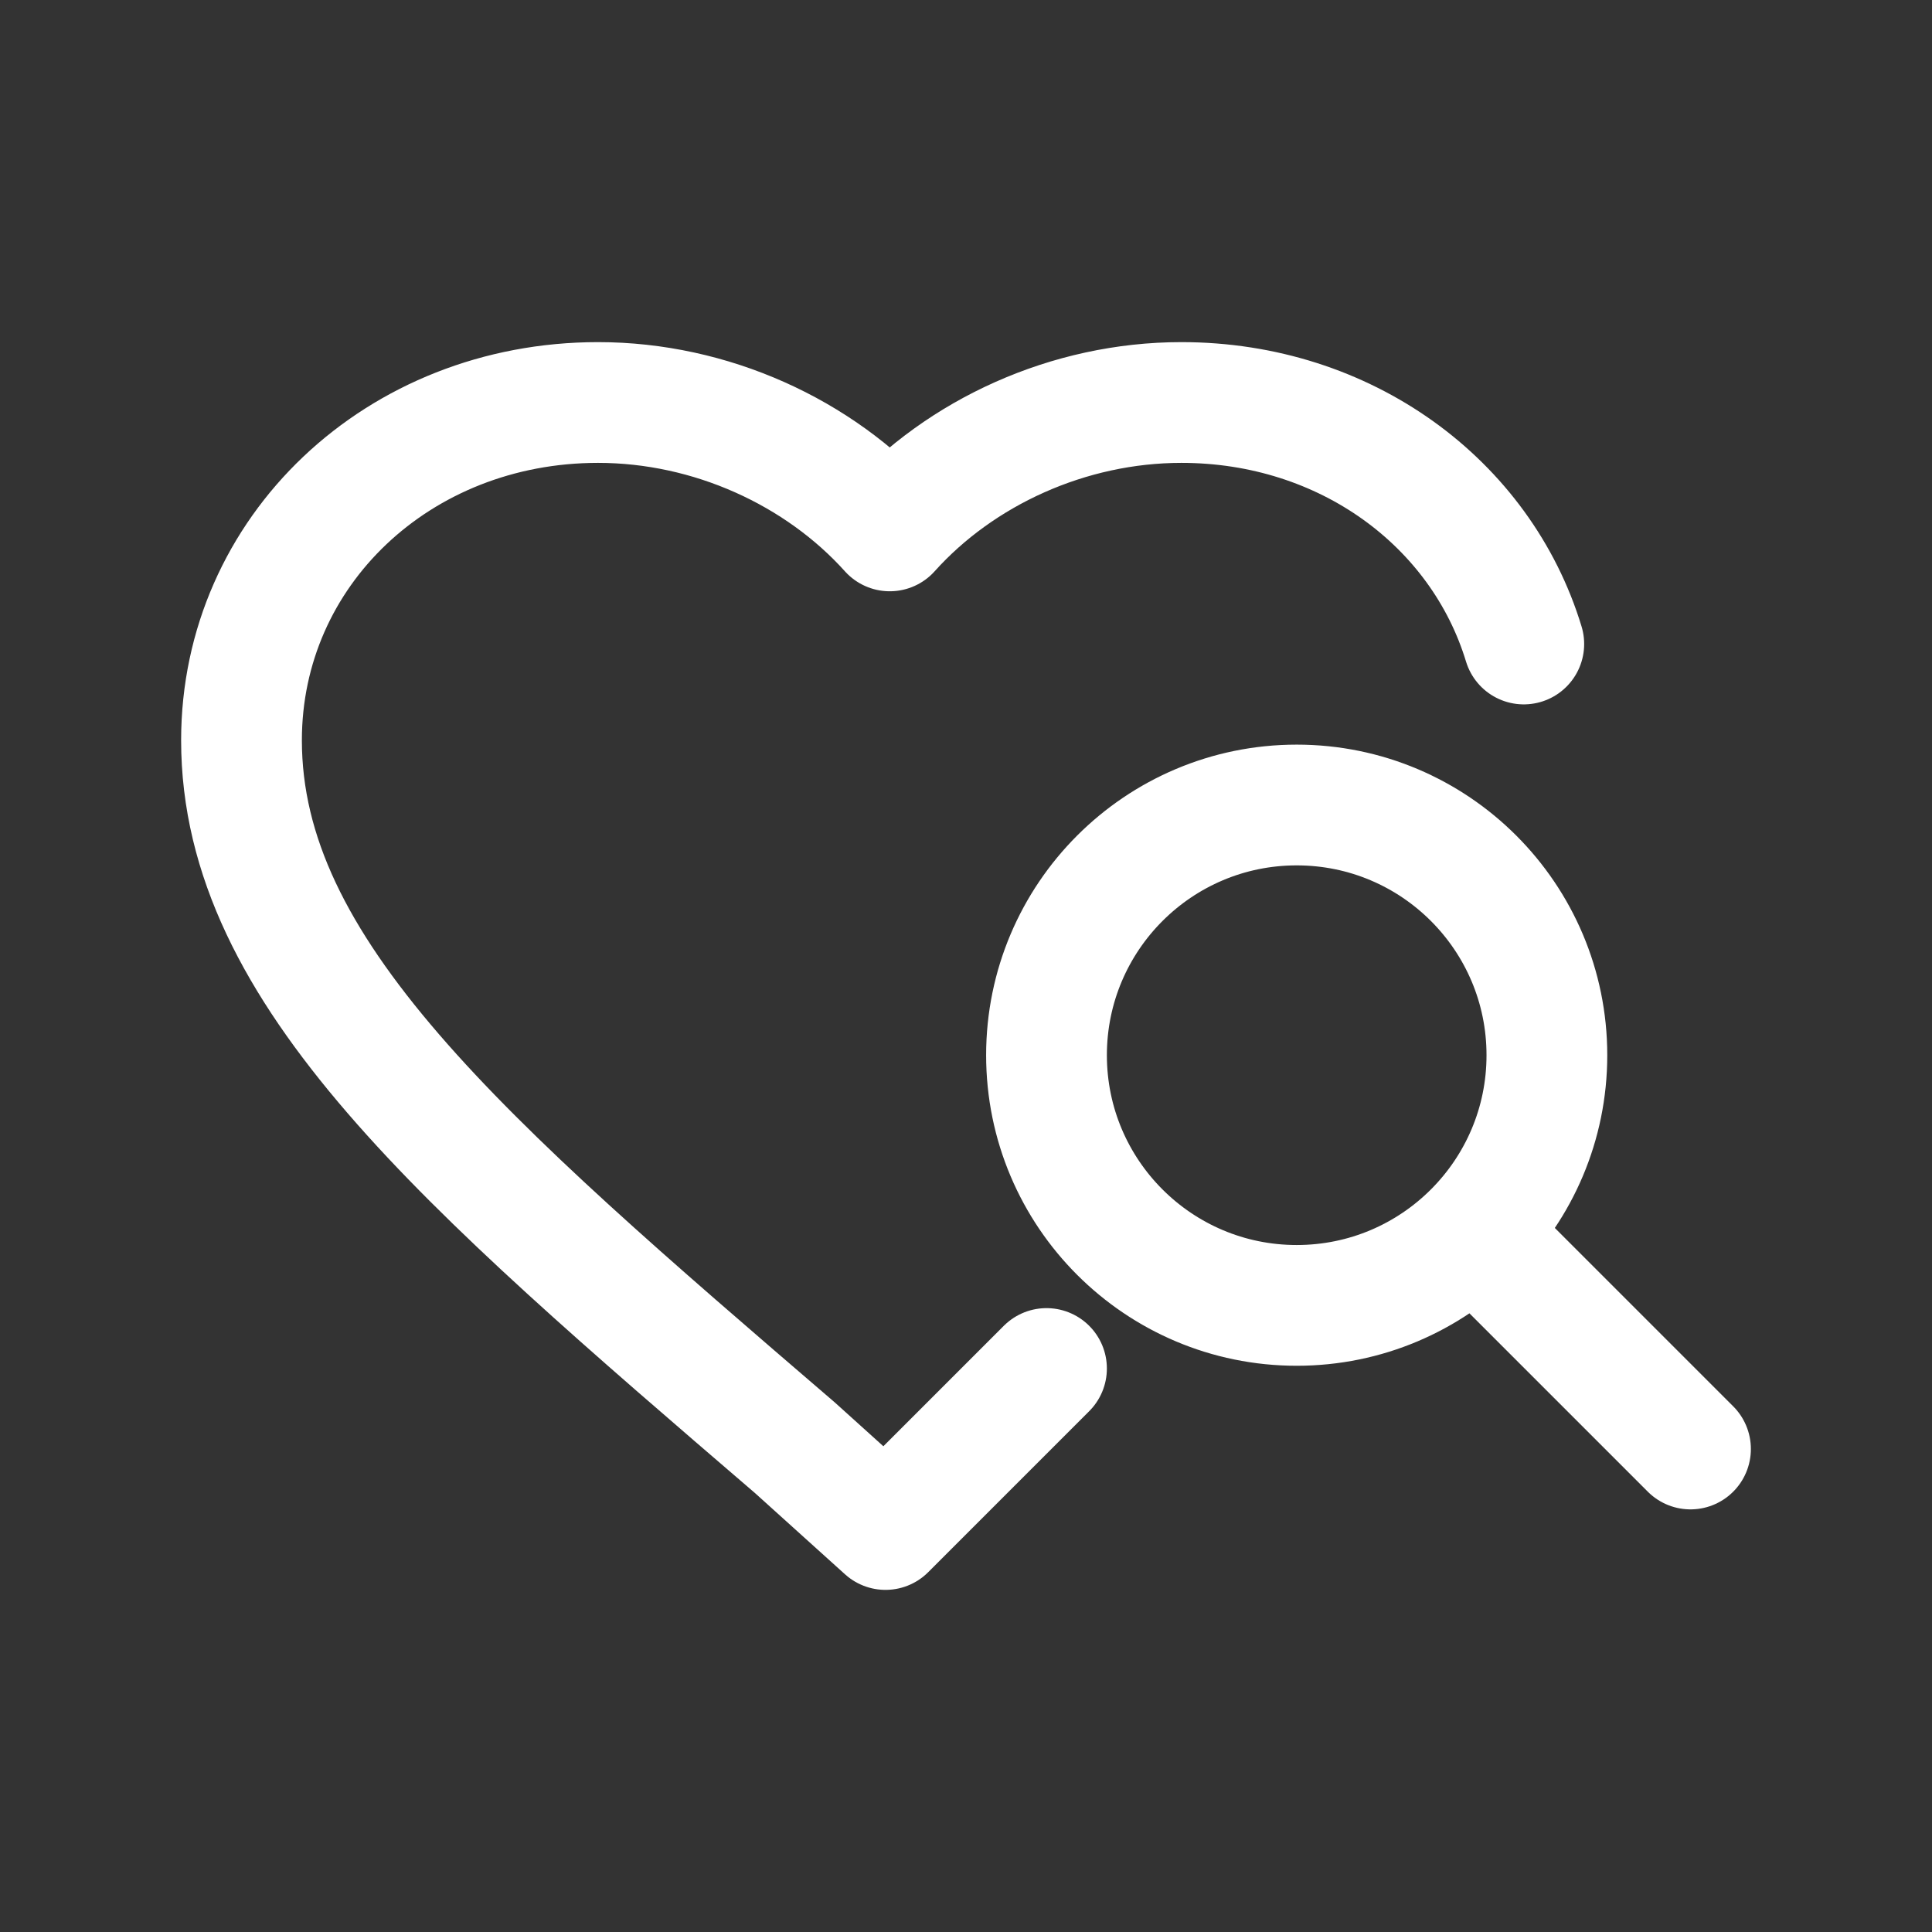 <svg width="24" height="24" viewBox="0 0 24 24" fill="none" xmlns="http://www.w3.org/2000/svg">
    <rect x="0" y="0" width="24" height="24" fill="#333333" stroke="none"/>
    <path d="M13 17L11 19L9.874 17.984C5.733 14.426 3 12.078 3 9.196C3 6.846 4.949 5 7.429 5C8.83 5 10.175 5.618 11.053 6.595C11.93 5.618 13.275 5 14.676 5C16.716 5 18.397 6.249 18.929 8M21 18C20.271 17.271 18.306 15.306 18.306 15.306M19.216 13.108C19.216 14.825 17.825 16.216 16.108 16.216C14.392 16.216 13 14.825 13 13.108C13 11.392 14.392 10 16.108 10C17.825 10 19.216 11.392 19.216 13.108Z"
          stroke="white" stroke-width="1.5" stroke-linecap="round" stroke-linejoin="round"/>
</svg>
